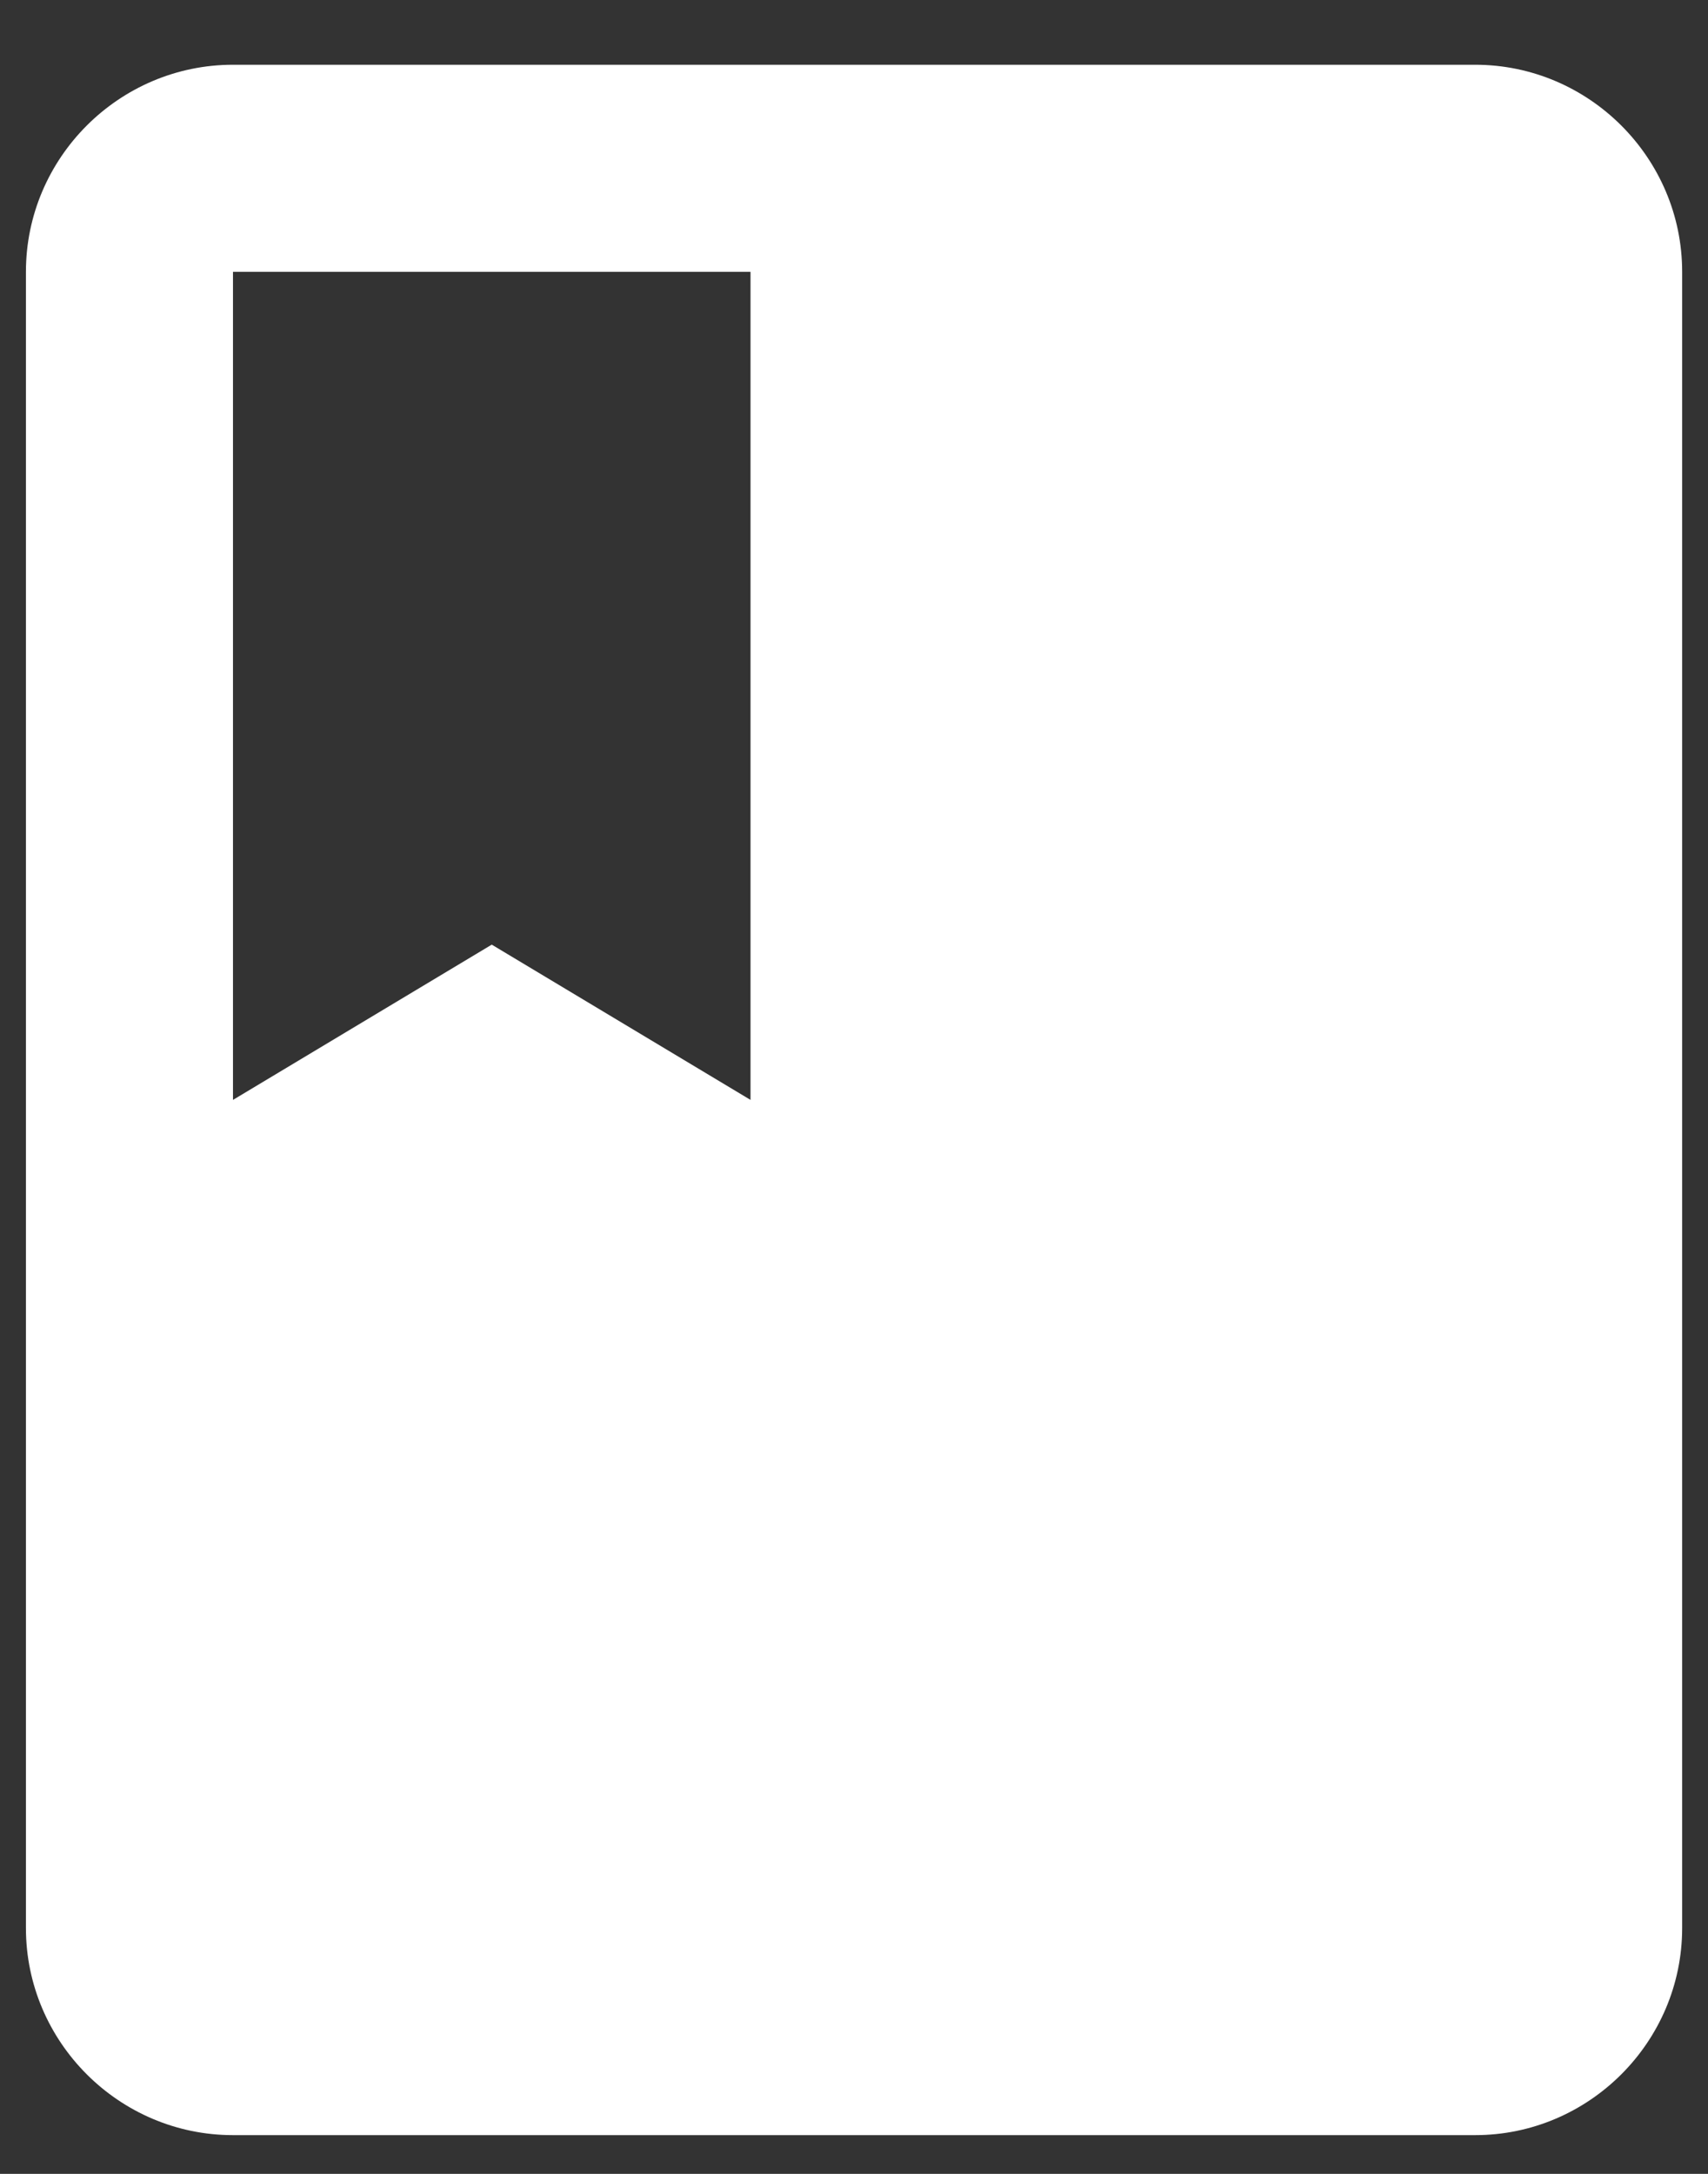 <svg width="22" height="28" viewBox="0 0 22 28" fill="none" xmlns="http://www.w3.org/2000/svg">
<rect x="0" y="0" width="22" height="28" fill="#333333" stroke="none"/>
<path d="M19.001 0.834H3.001C1.534 0.834 0.334 2.034 0.334 3.501V24.834C0.334 26.301 1.534 27.501 3.001 27.501H19.001C20.467 27.501 21.667 26.301 21.667 24.834V3.501C21.667 2.034 20.467 0.834 19.001 0.834ZM3.001 3.501H9.667V14.167L6.334 12.167L3.001 14.167V3.501Z" fill="white"/>
</svg>
